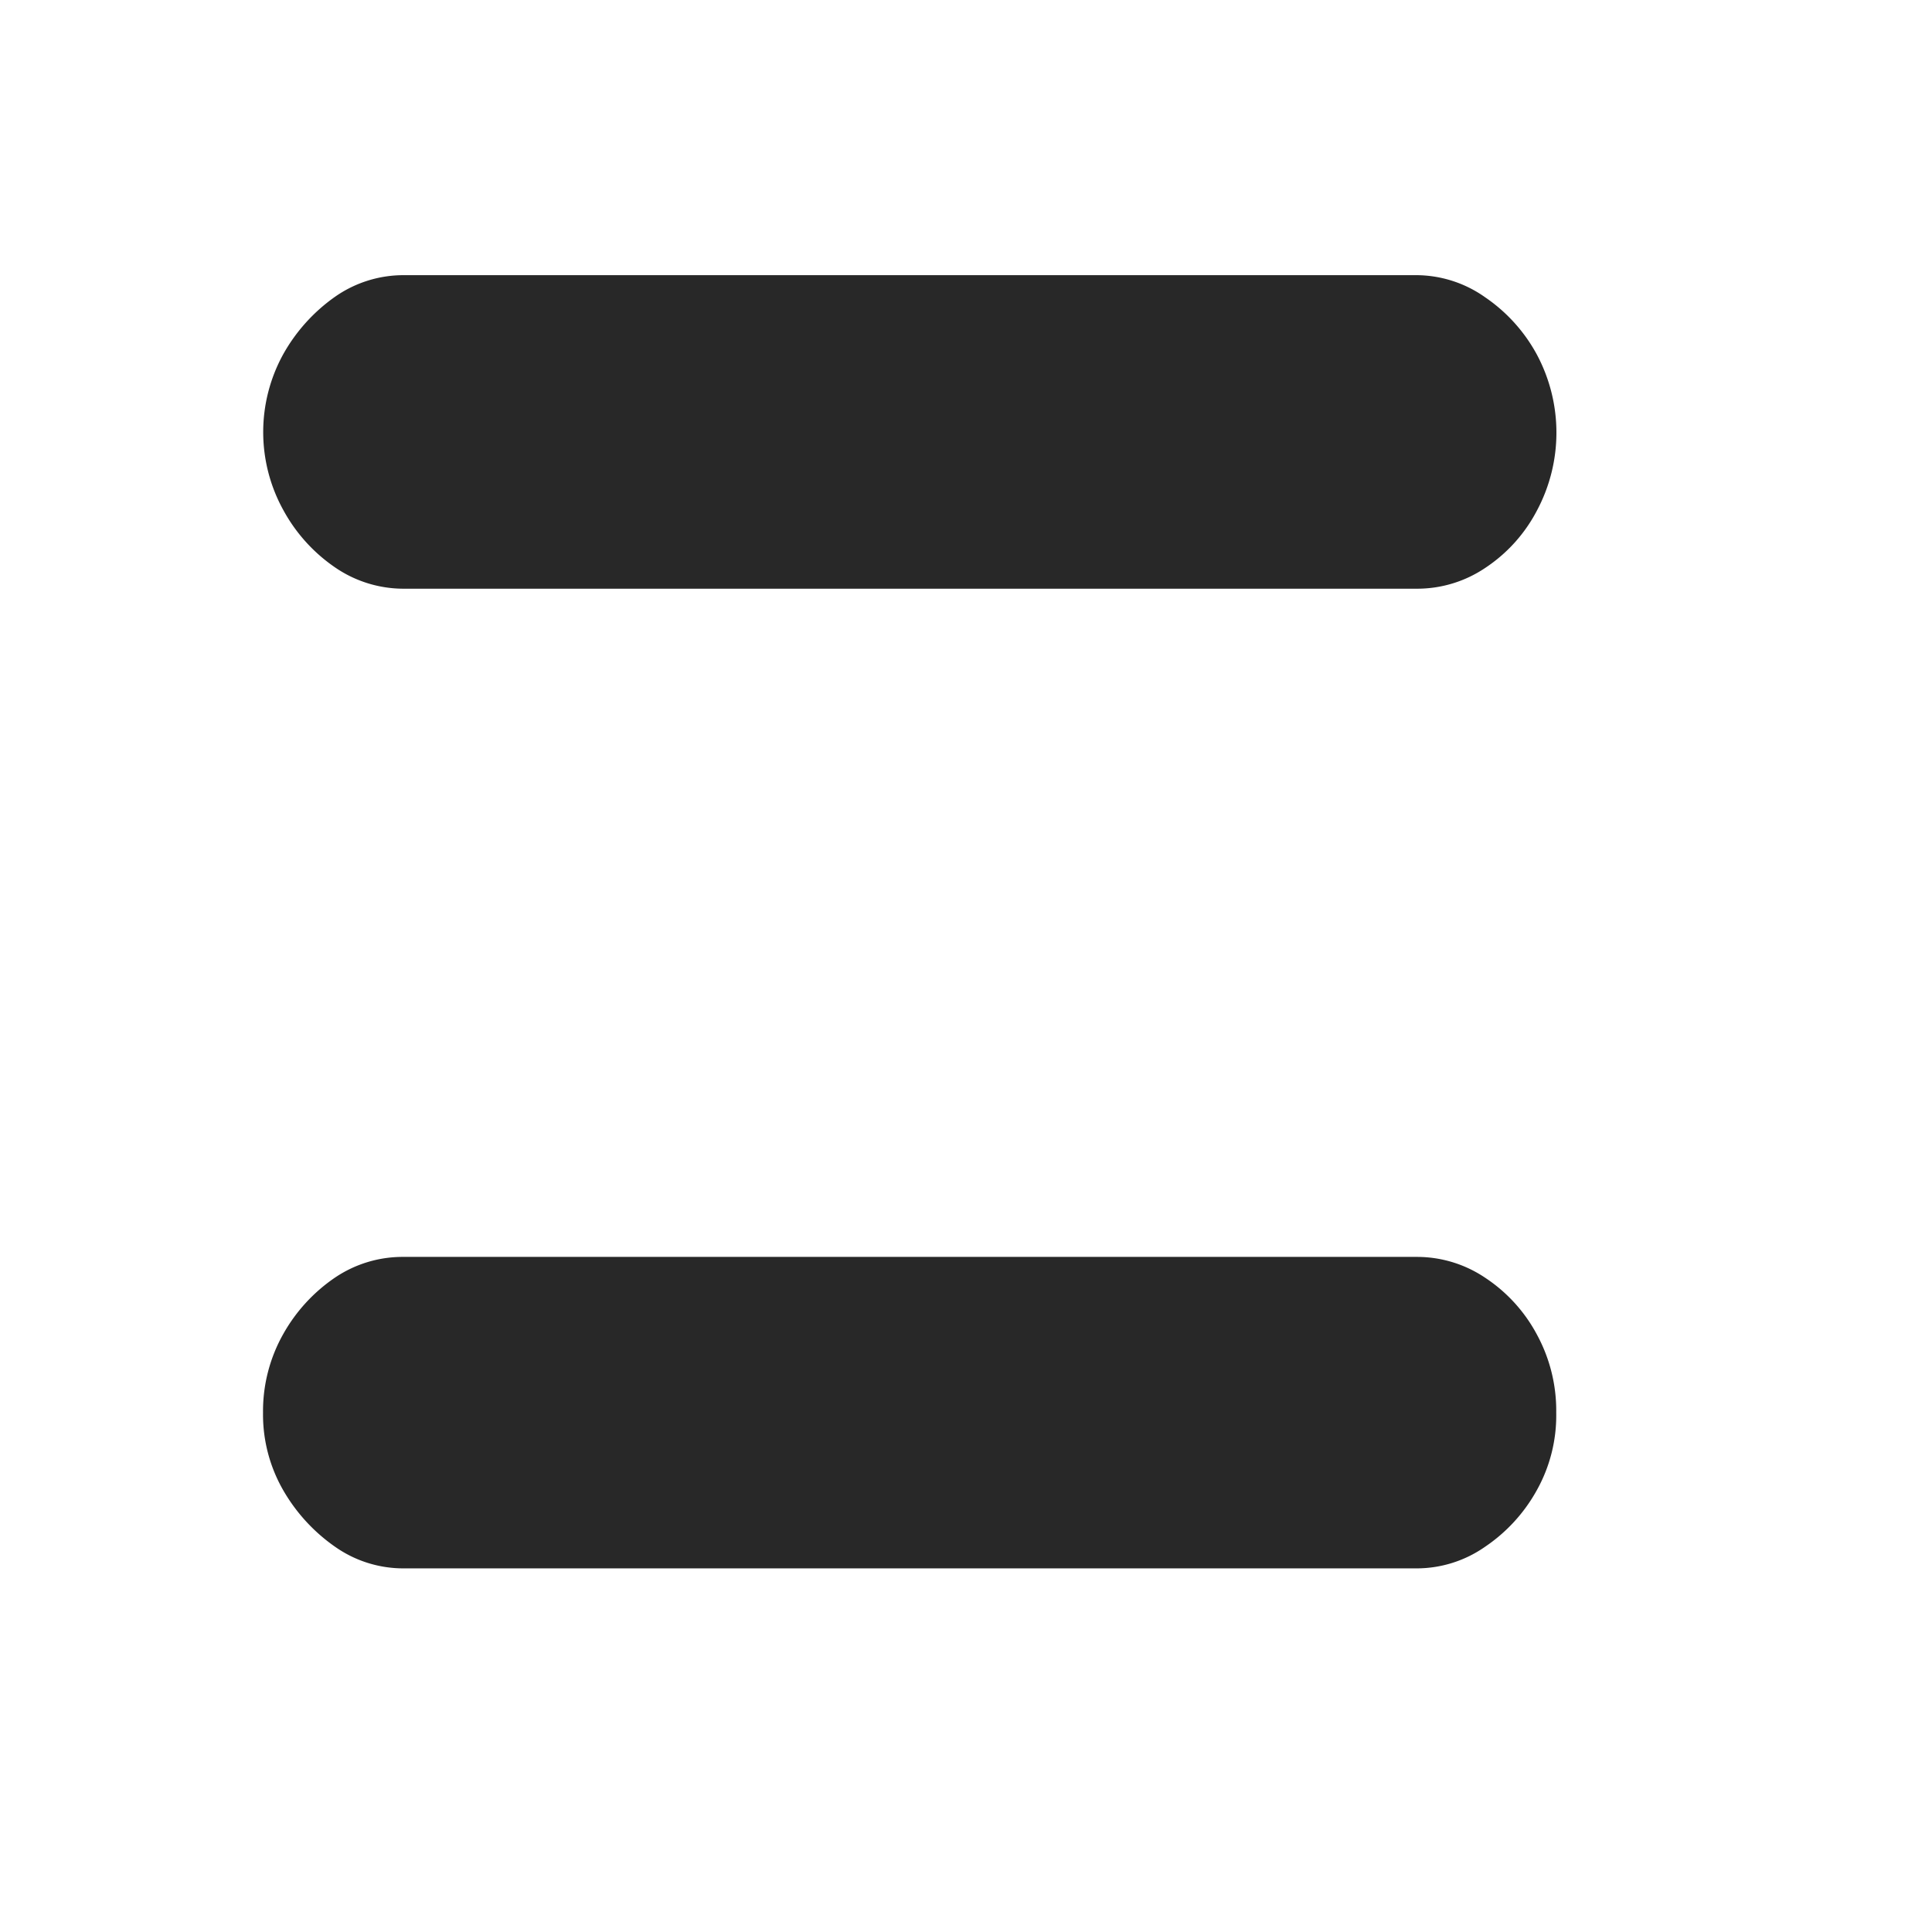<svg xmlns="http://www.w3.org/2000/svg" width="14" height="14" viewBox="0 0 14 14"><defs><style>.a{fill:none;}.b{fill:#282828;}</style></defs><g transform="translate(-0.434 -0.324)"><rect class="a" width="14" height="14" transform="translate(0.434 0.324)"/><g transform="translate(2.34 2.319)"><path class="b" d="M261.016,392.323a.877.877,0,0,0,.5.155h7.342a.883.883,0,0,0,.494-.151,1.117,1.117,0,0,0,.373-.413,1.2,1.2,0,0,0,0-1.134,1.184,1.184,0,0,0-.373-.413.867.867,0,0,0-.494-.161h-7.342a.864.864,0,0,0-.5.157,1.264,1.264,0,0,0-.373.413,1.169,1.169,0,0,0,0,1.134A1.193,1.193,0,0,0,261.016,392.323Z" transform="translate(-260.495 -390.207)"/><path class="b" d="M269.351,398.468a.884.884,0,0,0-.494-.151h-7.342a.875.875,0,0,0-.5.151,1.21,1.21,0,0,0-.373.407,1.137,1.137,0,0,0-.147.57,1.1,1.1,0,0,0,.147.564,1.273,1.273,0,0,0,.373.407.859.859,0,0,0,.5.158h7.342a.865.865,0,0,0,.494-.157,1.185,1.185,0,0,0,.373-.407,1.11,1.11,0,0,0,.142-.564,1.154,1.154,0,0,0-.142-.57A1.13,1.13,0,0,0,269.351,398.468Z" transform="translate(-260.495 -391.204)"/></g></g></svg>
